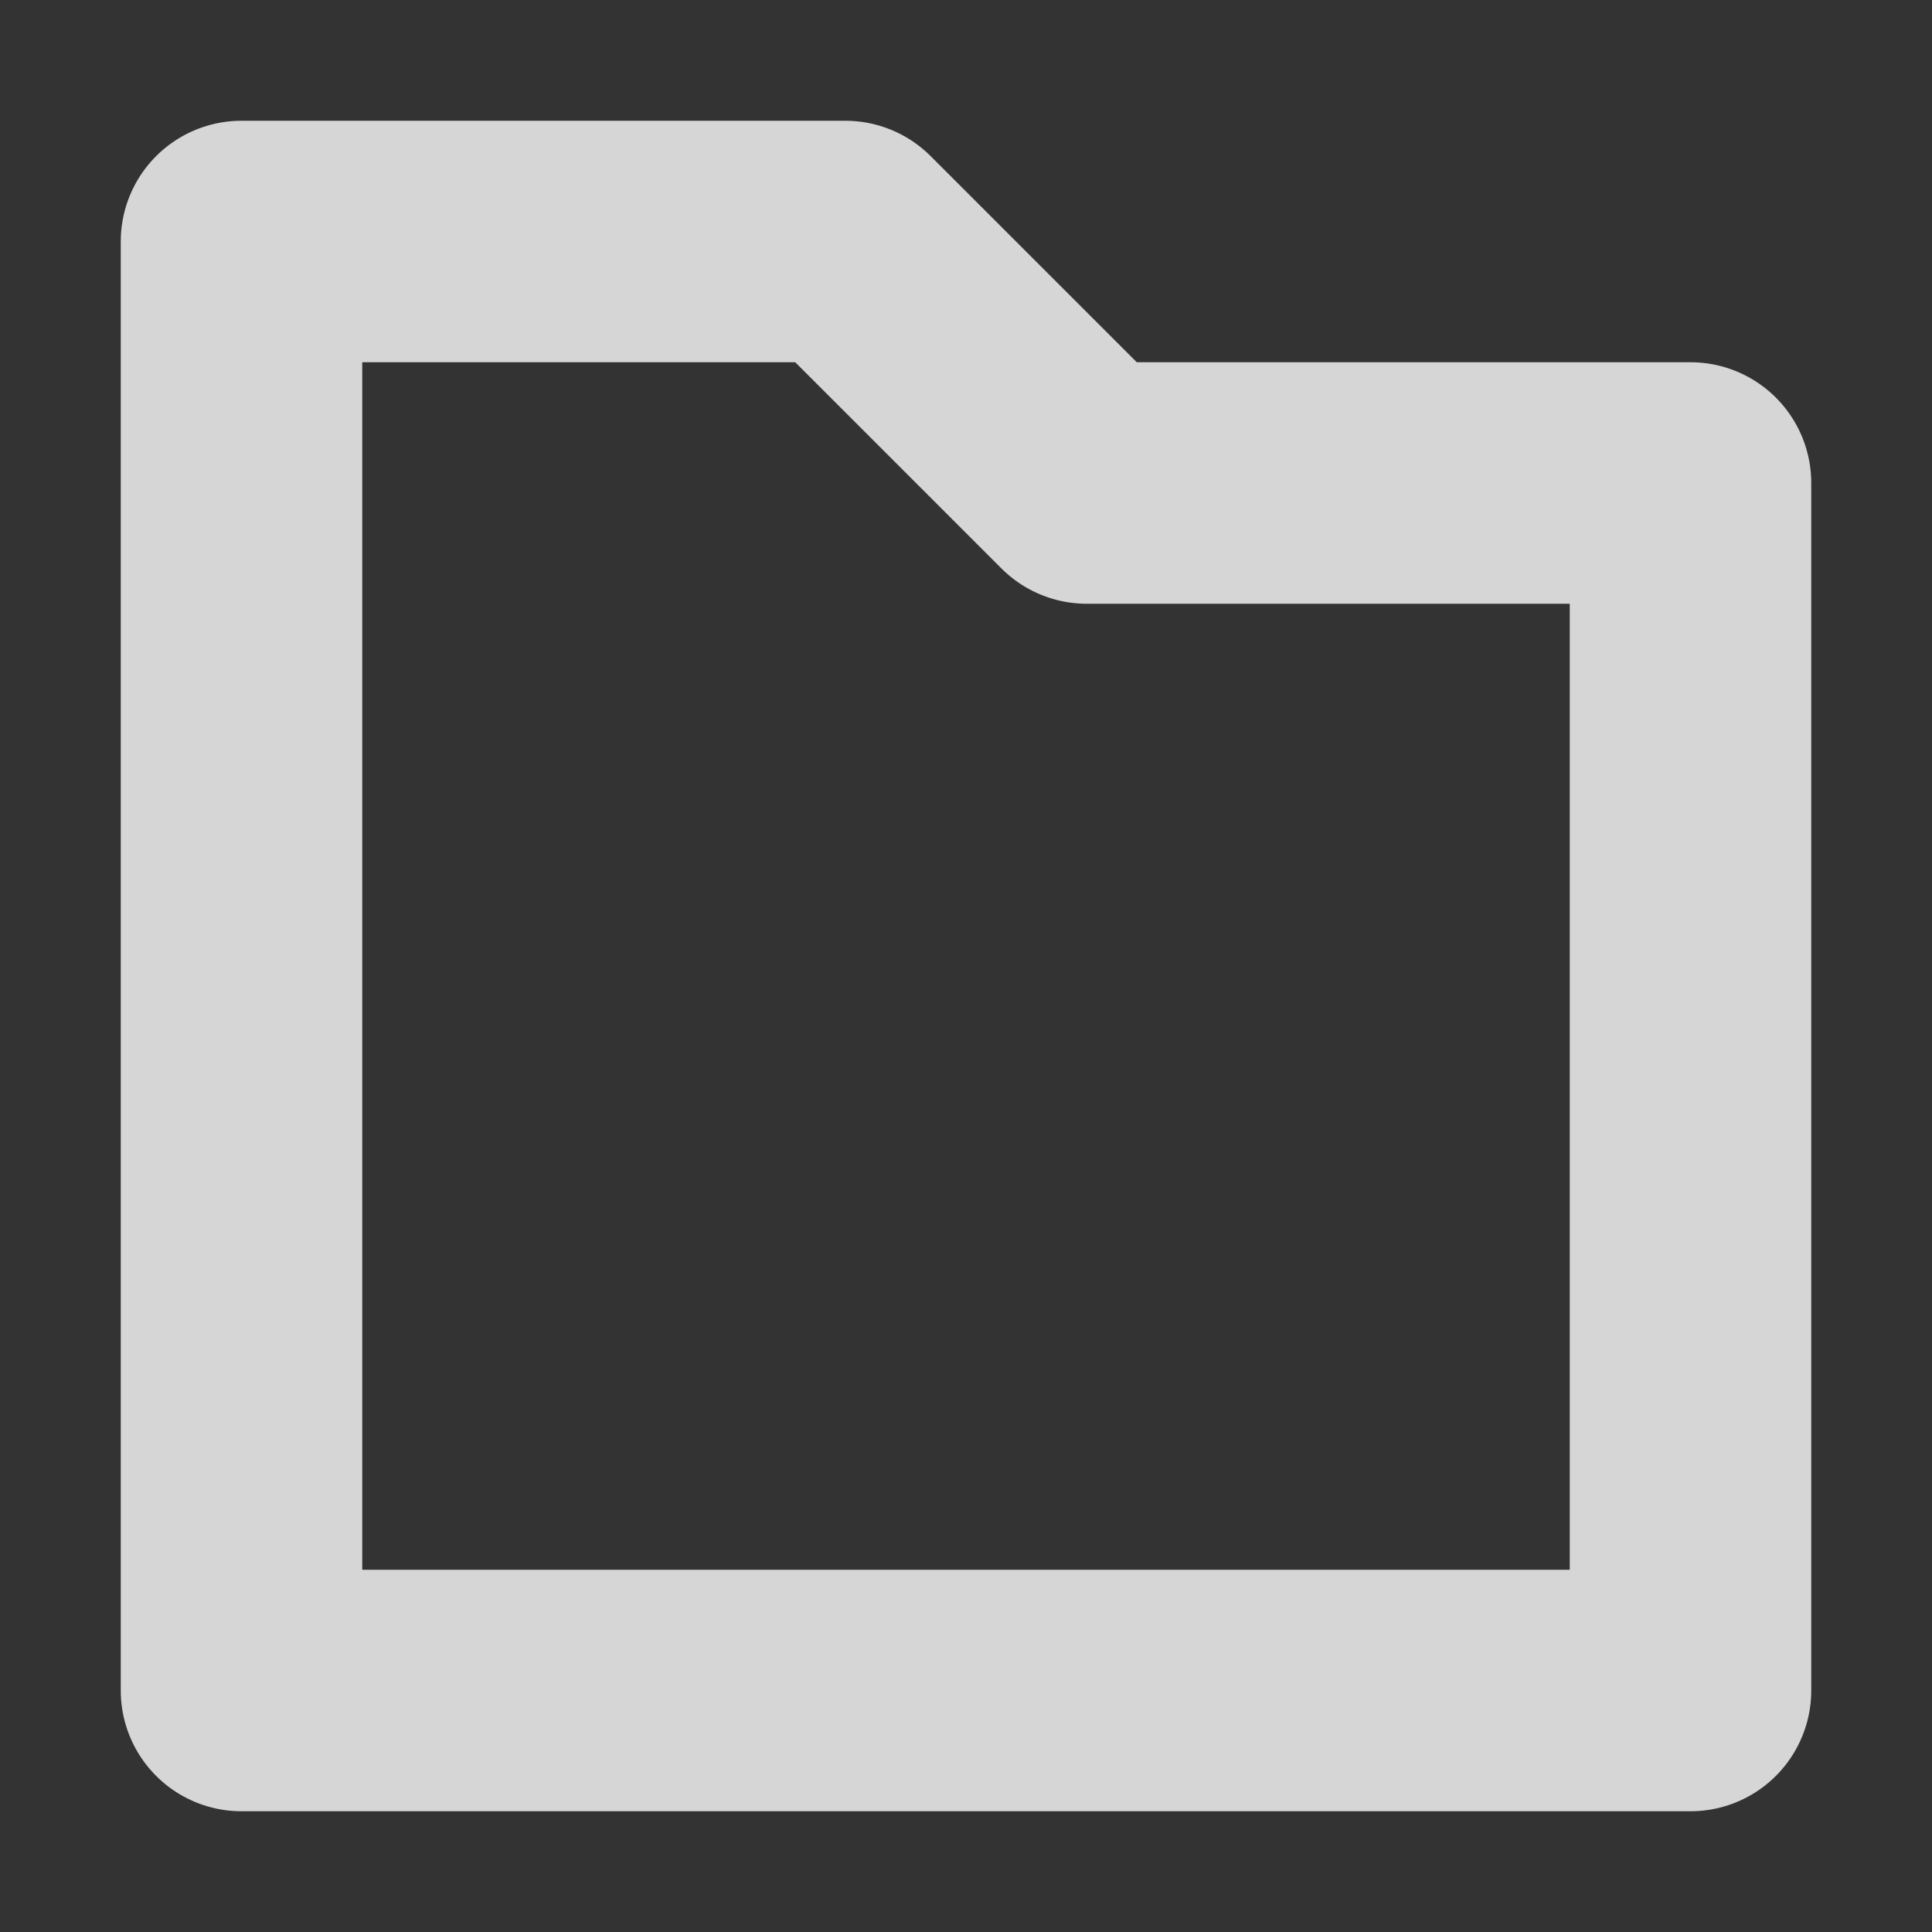 <svg xmlns="http://www.w3.org/2000/svg" height="16" width="16"><rect width="100%" height="100%" fill="#333333" stroke="none"/><path fill="none" stroke="#fff" stroke-opacity=".8" stroke-width="2" stroke-linejoin="round" d="m2 2v12h12v-10h-5l-2-2z"/></svg>
